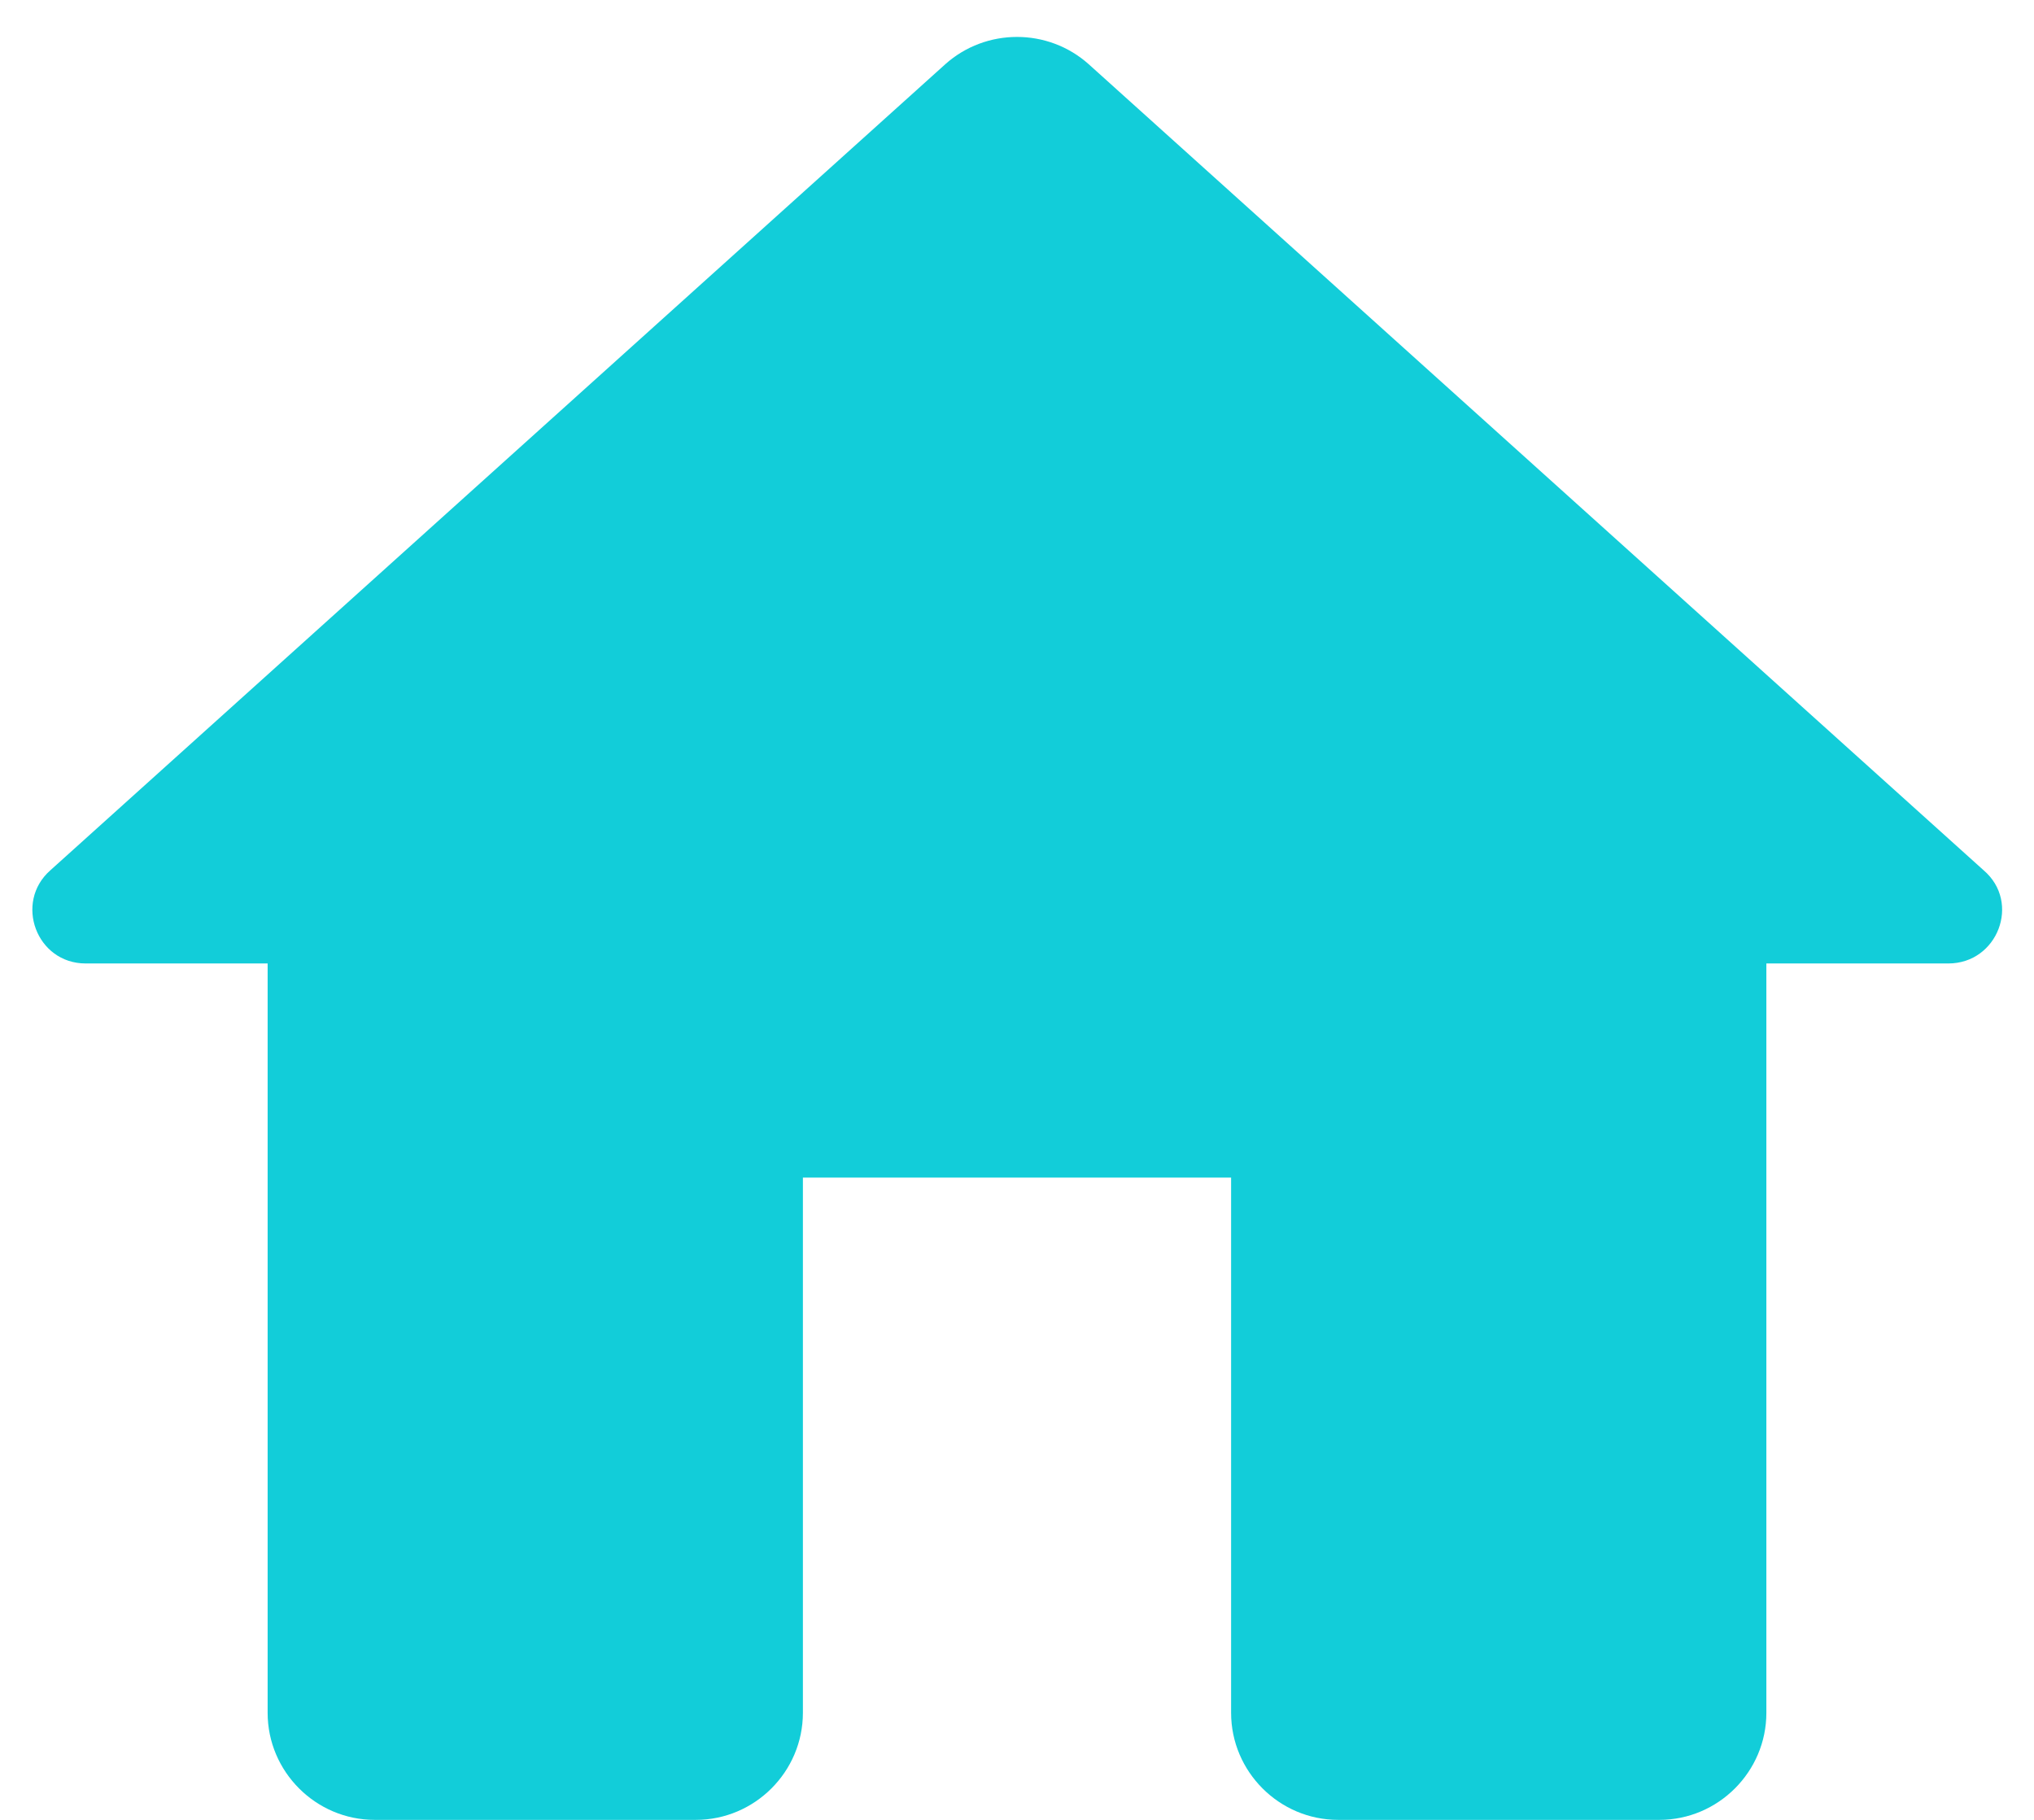 <svg width="19" height="17" viewBox="0 0 19 17" fill="none" xmlns="http://www.w3.org/2000/svg">
<path d="M7.5 16V11H11.5V16C11.5 16.55 11.95 17 12.5 17H15.5C16.05 17 16.5 16.55 16.5 16V9H18.2C18.66 9 18.88 8.43 18.53 8.13L10.17 0.6C9.79 0.26 9.21 0.26 8.83 0.6L0.47 8.13C0.13 8.43 0.34 9 0.8 9H2.5V16C2.5 16.55 2.95 17 3.5 17H6.5C7.05 17 7.5 16.55 7.5 16Z" fill="#12CDD9"/>
</svg>
